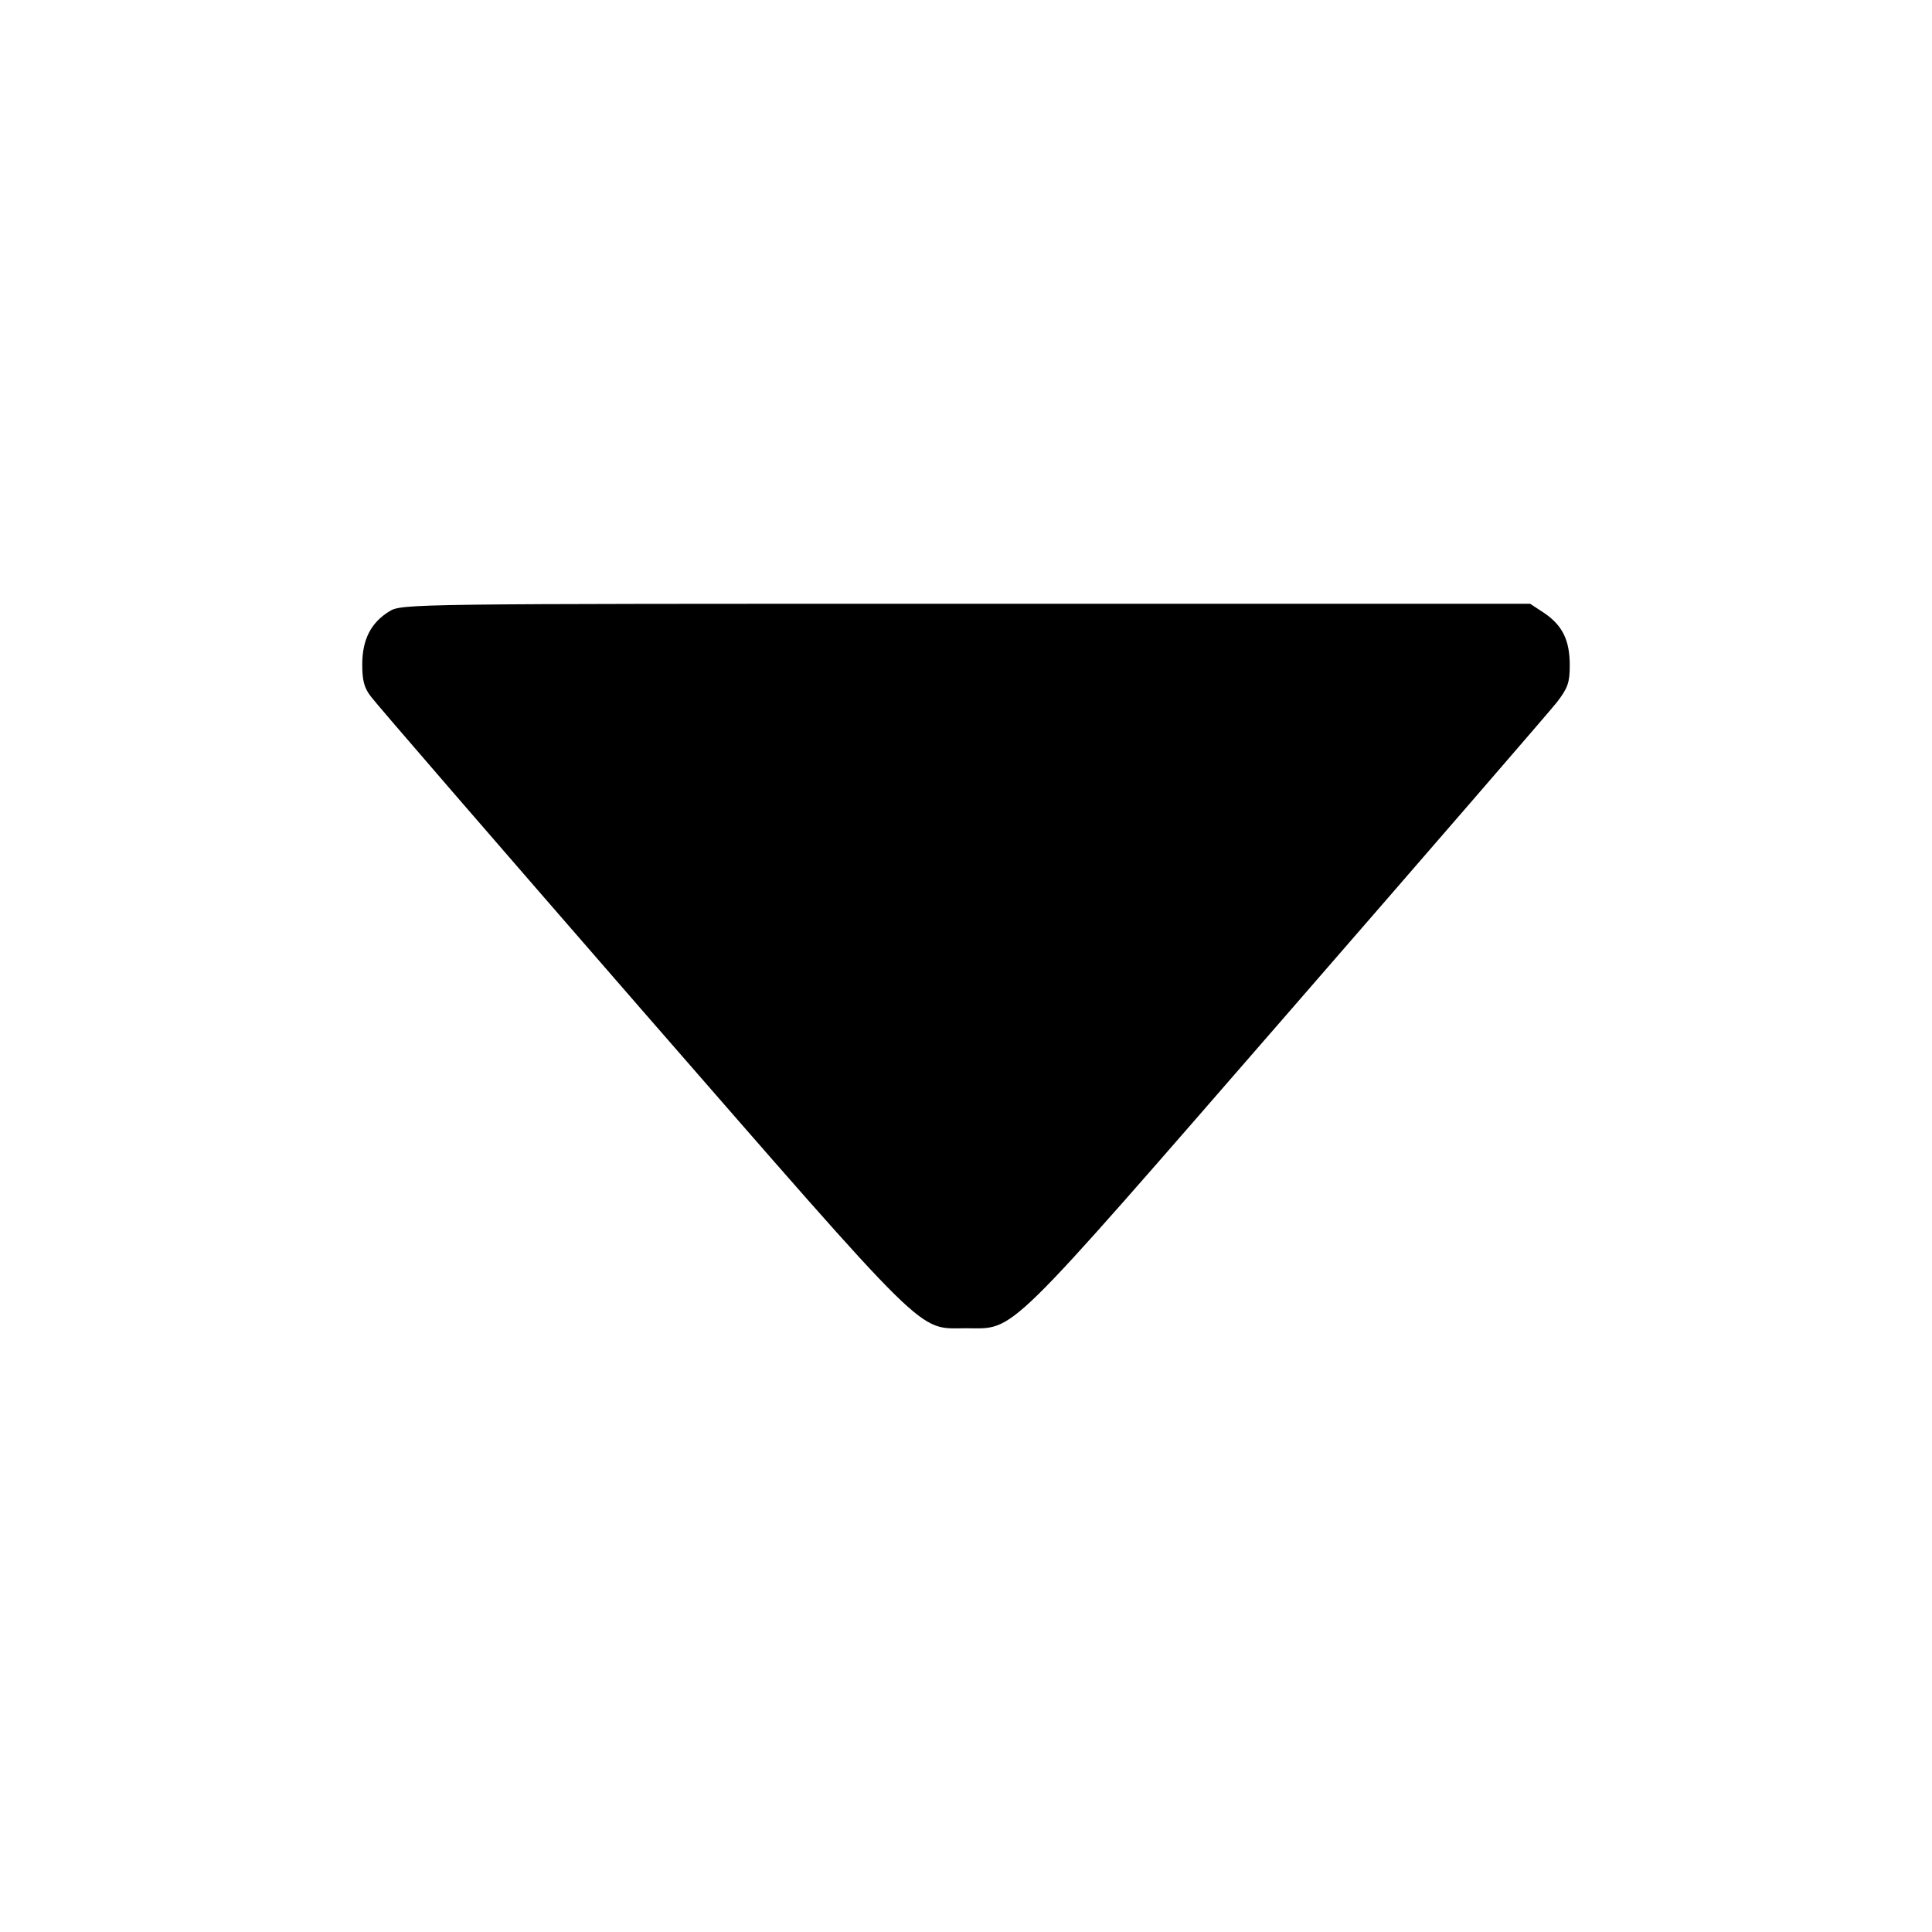 <?xml version="1.0" standalone="no"?>
<!DOCTYPE svg PUBLIC "-//W3C//DTD SVG 20010904//EN"
 "http://www.w3.org/TR/2001/REC-SVG-20010904/DTD/svg10.dtd">
<svg version="1.0" xmlns="http://www.w3.org/2000/svg"
 width="512pt" height="512pt" viewBox="0 0 512 512"
 preserveAspectRatio="xMidYMid meet">
<g transform="translate(0,512) scale(0.1,-0.1)"
fill="#000000" stroke="none">
<path d="M1032 3500 c-49 -30 -72 -75 -72 -141 0 -42 5 -62 23 -85 12 -17 334
-389 715 -827 775 -889 731 -847 862 -847 133 0 92 -40 853 835 373 429 694
800 713 824 29 38 34 52 34 98 0 66 -19 105 -67 138 l-38 25 -1495 0 c-1474 0
-1495 0 -1528 -20z"/>
</g>
</svg>
